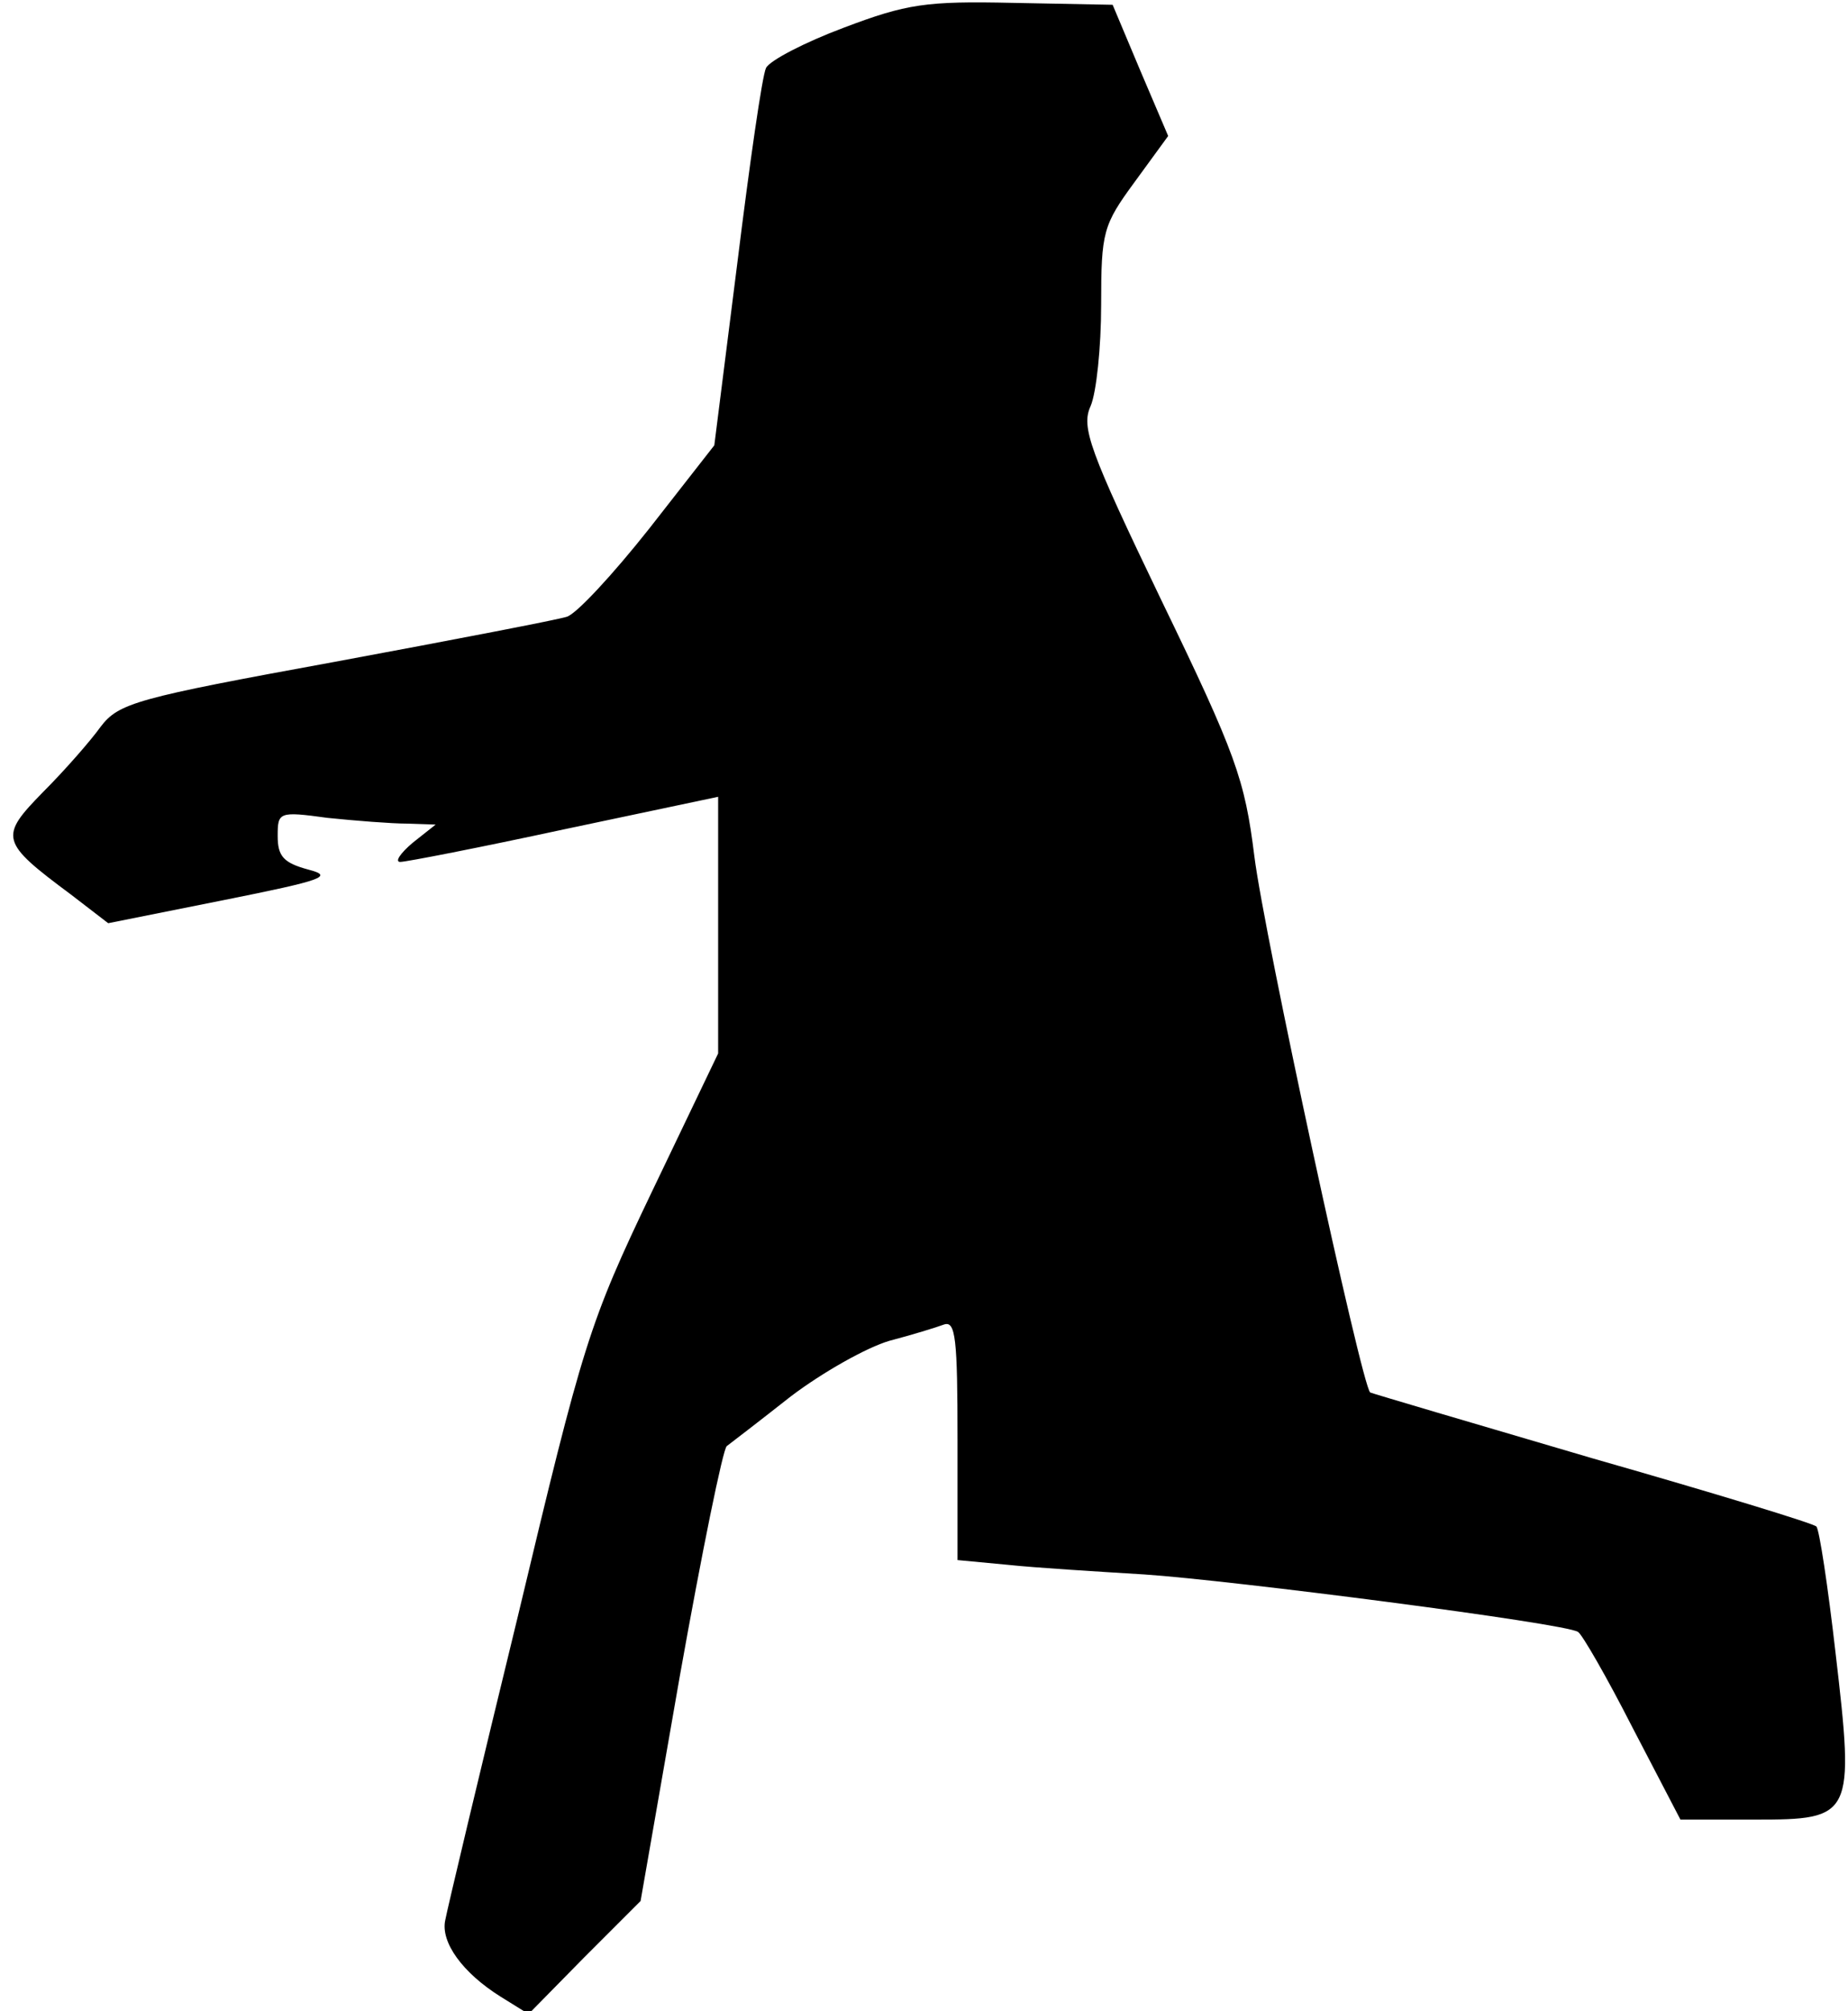 <?xml version="1.0" standalone="no"?>
<!DOCTYPE svg PUBLIC "-//W3C//DTD SVG 20010904//EN"
 "http://www.w3.org/TR/2001/REC-SVG-20010904/DTD/svg10.dtd">
<svg version="1.0" xmlns="http://www.w3.org/2000/svg"
 width="193pt" height="210pt" viewBox="0 0 193 210"
 preserveAspectRatio="xMidYMid meet">
<g transform="translate(0,210) scale(0.1,-0.1)"
fill="#000000" stroke="none">
<path fill="#000000" stroke="none" d="M881 2071 c-40 -15 -77 -34 -81 -42 -4
-8 -17 -99 -30 -204 l-24 -190 -68 -87 c-38 -48 -76 -89 -86 -92 -9 -3 -118
-24 -242 -47 -208 -38 -226 -43 -245 -68 -10 -14 -37 -45 -60 -68 -46 -47 -45
-52 29 -107 l39 -30 120 24 c105 21 116 25 89 32 -26 7 -32 14 -32 35 0 25 1
26 52 19 29 -3 67 -6 83 -6 l30 -1 -24 -19 c-13 -11 -19 -20 -13 -20 6 0 83
15 171 34 l161 34 0 -134 0 -134 -69 -144 c-66 -138 -72 -158 -140 -443 -40
-164 -74 -307 -76 -318 -5 -23 18 -55 58 -80 l29 -18 58 59 59 59 41 235 c23
129 45 237 49 240 4 3 34 26 67 52 33 25 79 51 103 58 23 6 49 14 57 17 12 4
14 -15 14 -120 l0 -126 53 -5 c28 -3 93 -7 142 -10 90 -6 440 -51 453 -60 4
-2 30 -47 57 -100 l50 -96 78 0 c102 0 104 3 84 174 -8 70 -17 129 -20 132 -2
3 -107 35 -233 71 -126 37 -231 68 -233 69 -9 7 -111 479 -121 560 -10 80 -19
106 -97 267 -76 158 -84 181 -74 203 6 14 11 61 11 106 0 76 2 83 35 128 l35
48 -29 68 -29 69 -104 2 c-91 2 -111 -1 -177 -26z"/>
</g>
</svg>
